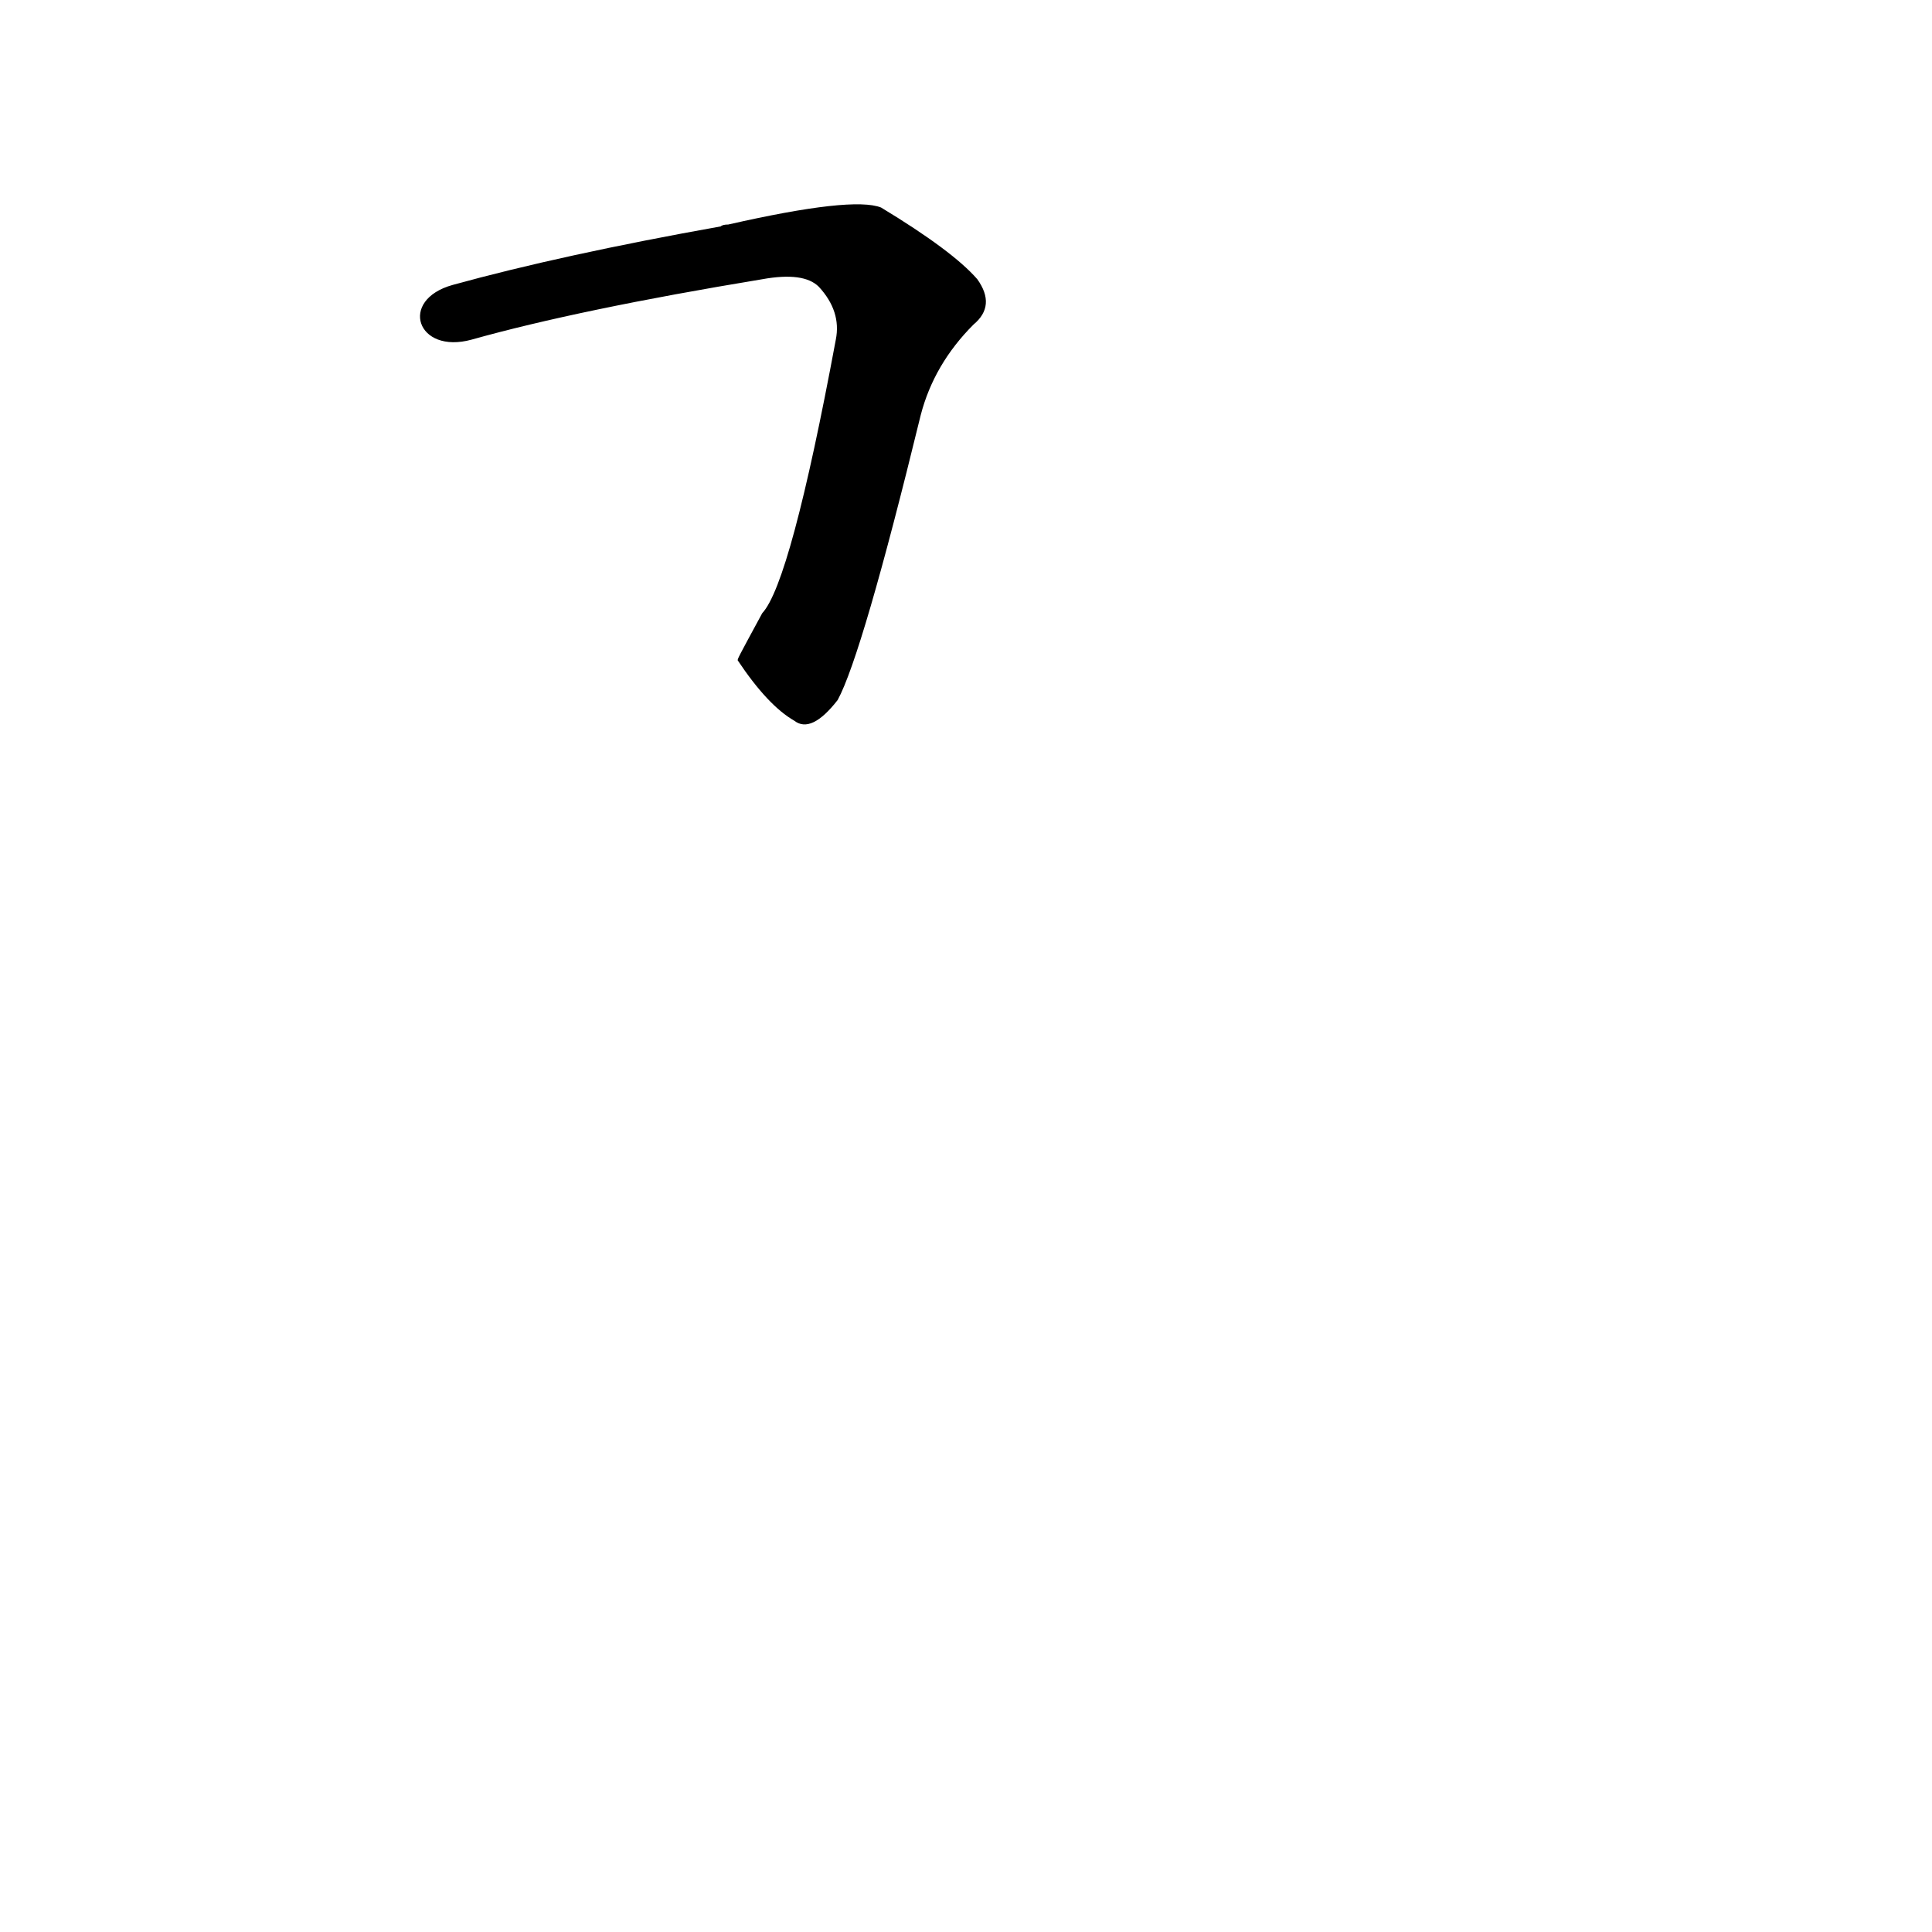 <?xml version='1.0' encoding='utf-8'?>
<svg xmlns="http://www.w3.org/2000/svg" version="1.1" viewBox="0 0 1024 1024"><g transform="scale(1, -1) translate(0, -900)"><path d="M 391 550 Q 407 526 421 518 Q 430 511 444 529 Q 457 553 488 680 Q 495 707 516 728 Q 528 738 518 752 Q 505 767 467 790 Q 452 796 386 781 Q 383 781 382 780 Q 298 765 240 749 C 211 741 221 712 250 720 Q 307 736 404 752 Q 426 756 434 748 Q 446 735 443 720 Q 419 591 404 575 C 391 551 391 551 391 550 Z" fill="black" /></g></svg>